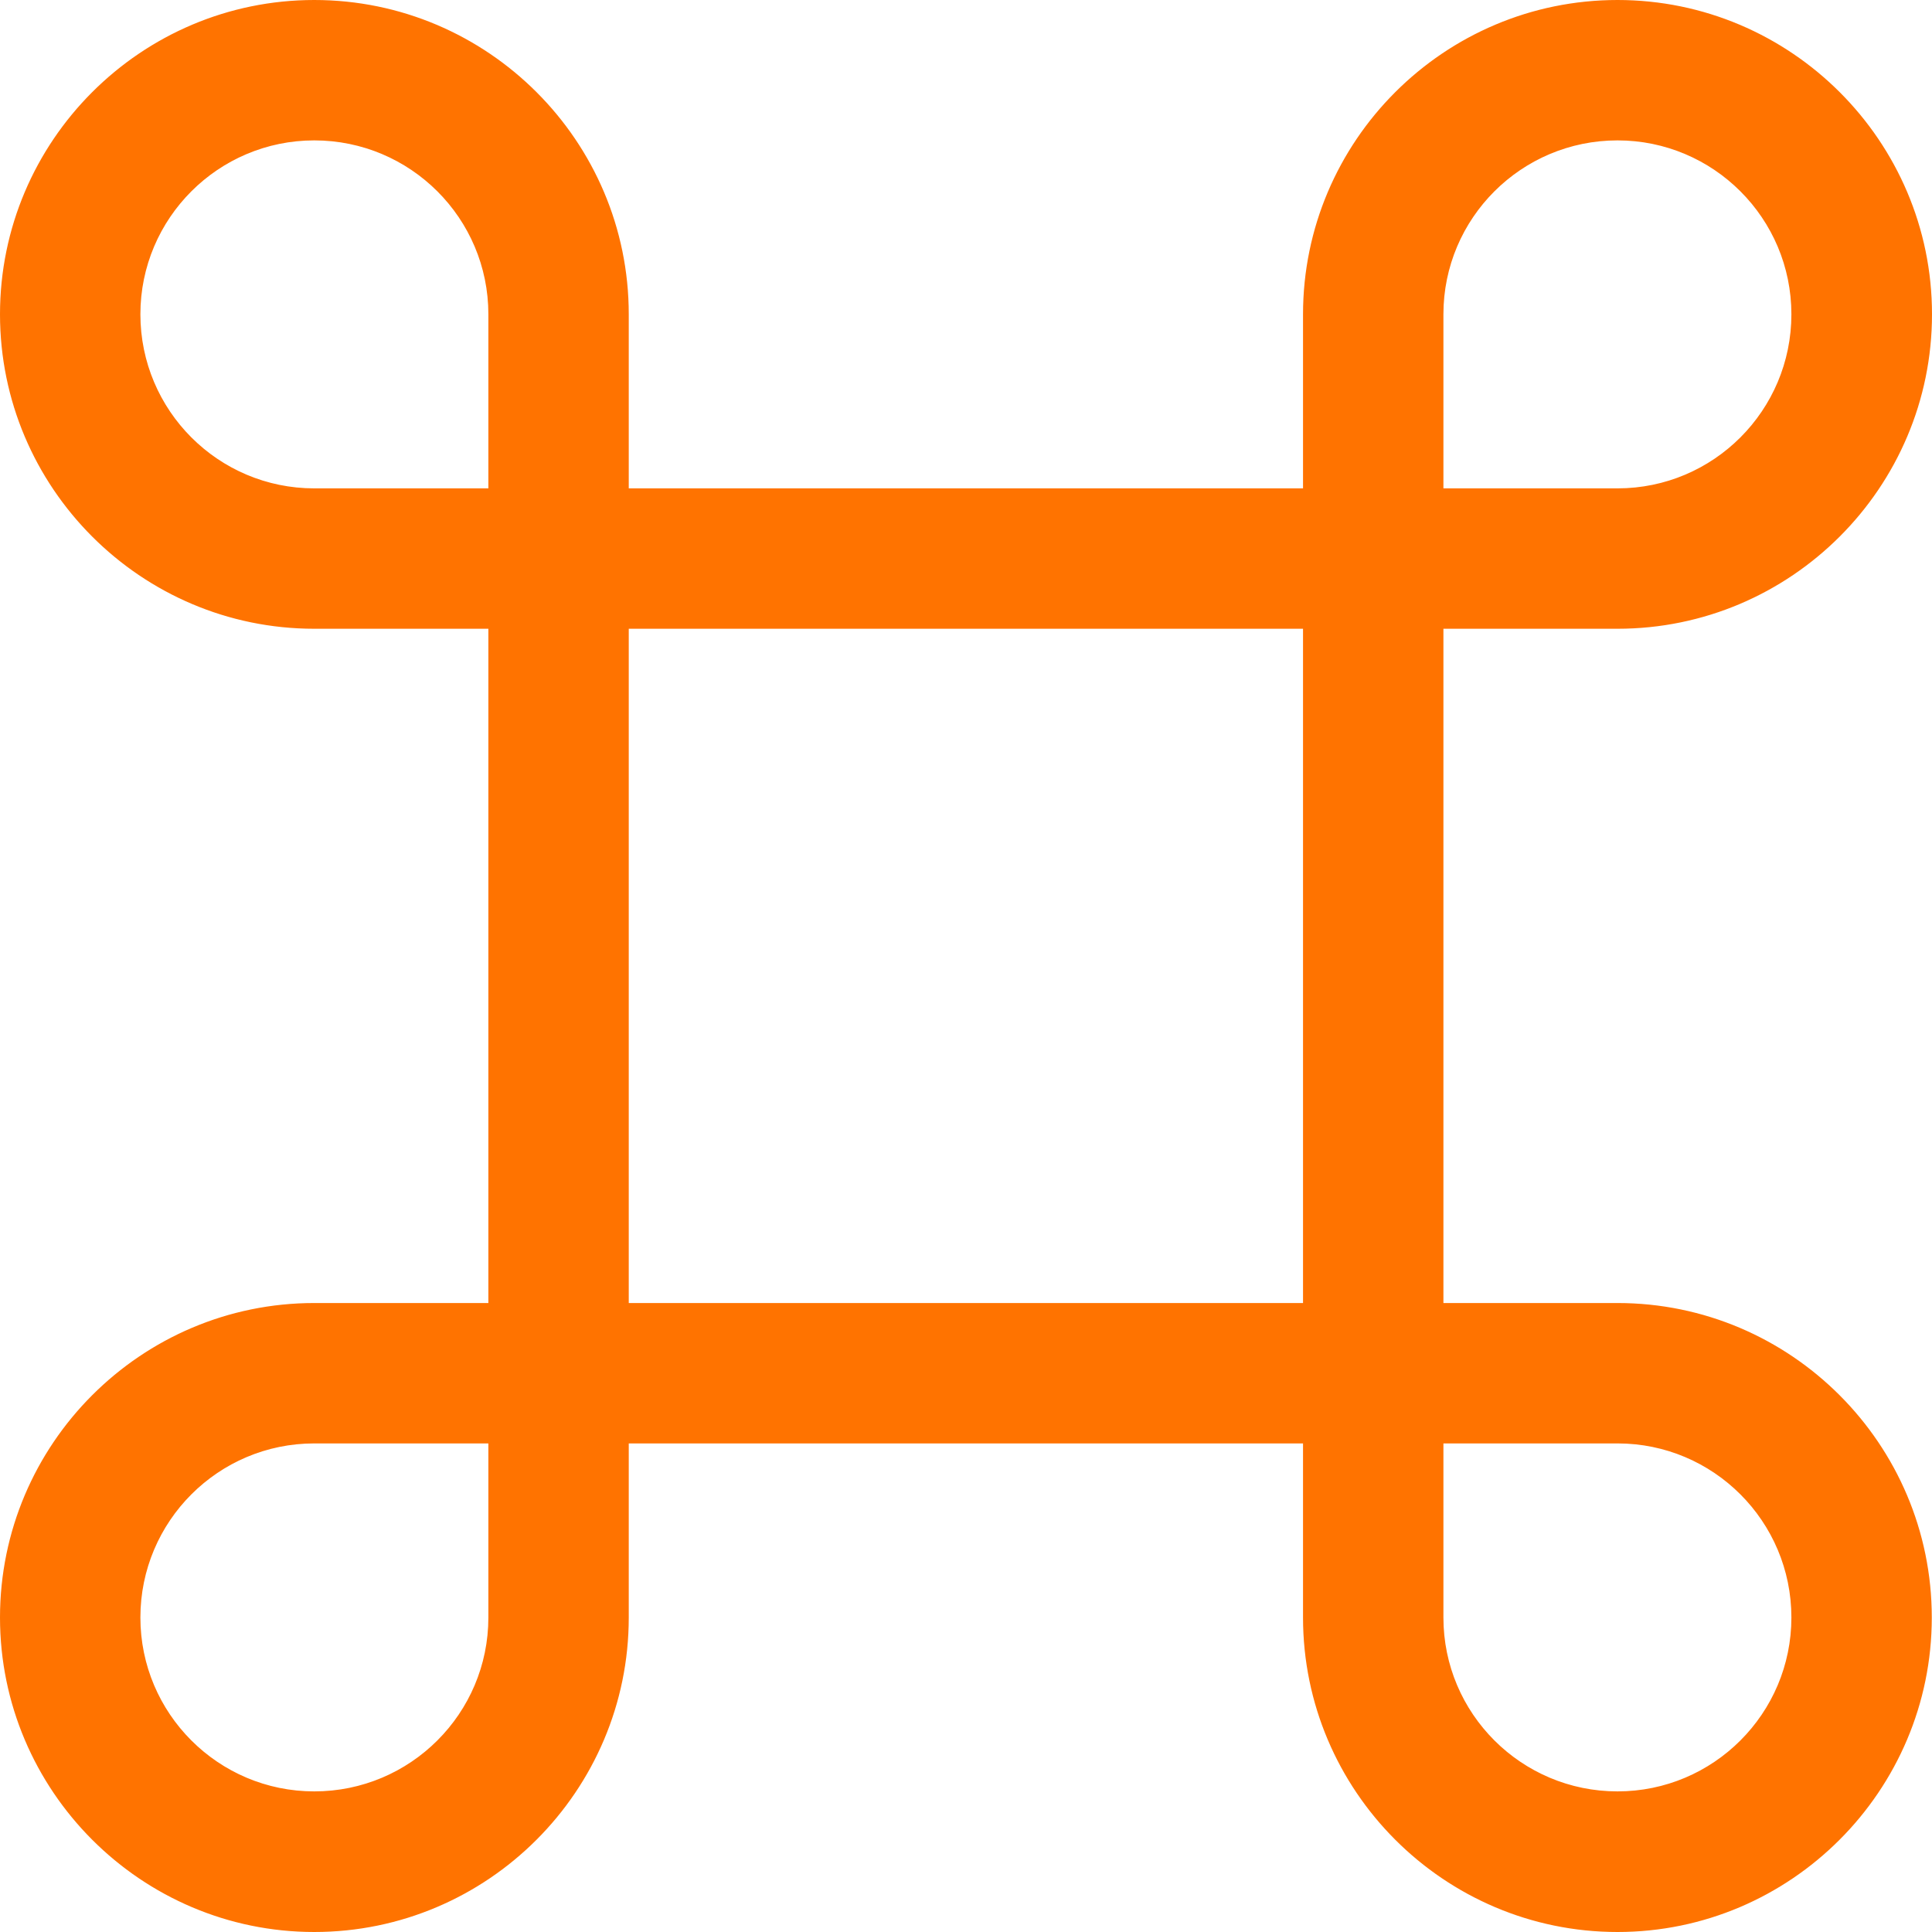 <svg width="90" height="90" viewBox="0 0 90 90" fill="none" xmlns="http://www.w3.org/2000/svg" xmlns:xlink="http://www.w3.org/1999/xlink">
	<desc>
			Created with Pixso.
	</desc>
	<defs/>
	<path id="Vector" d="M75.35 29.22C83.38 29.22 89.92 22.68 89.92 14.64C89.92 6.61 83.38 0.07 75.35 0.07C67.31 0.07 60.77 6.61 60.77 14.64L60.77 22.83L29.22 22.83L29.22 14.64C29.22 6.61 22.68 0.07 14.64 0.07C6.61 0.07 0.07 6.61 0.07 14.64C0.07 22.68 6.61 29.22 14.64 29.22L22.83 29.22L22.83 60.77L14.64 60.77C6.61 60.77 0.07 67.31 0.07 75.35C0.07 83.38 6.61 89.92 14.64 89.92C22.68 89.92 29.22 83.38 29.22 75.35L29.22 67.16L60.77 67.16L60.77 75.35C60.77 83.38 67.31 89.92 75.35 89.92C83.38 89.92 89.92 83.38 89.92 75.35C89.92 67.31 83.38 60.77 75.35 60.77L67.16 60.77L67.16 29.22L75.35 29.22ZM67.16 14.64C67.16 10.13 70.83 6.46 75.35 6.46C79.86 6.46 83.53 10.13 83.53 14.64C83.53 19.16 79.86 22.83 75.35 22.83L67.16 22.83L67.16 14.64ZM14.64 22.83C10.13 22.83 6.46 19.16 6.46 14.64C6.46 10.13 10.13 6.46 14.64 6.46C19.16 6.46 22.83 10.13 22.83 14.64L22.83 22.83L14.64 22.83ZM22.83 75.35C22.83 79.86 19.16 83.53 14.64 83.53C10.13 83.53 6.46 79.86 6.46 75.35C6.46 70.83 10.13 67.16 14.64 67.16L22.83 67.16L22.83 75.35ZM29.22 60.77L29.22 29.22L60.77 29.22L60.77 60.77L29.22 60.77ZM75.35 67.16C79.86 67.16 83.53 70.83 83.53 75.35C83.53 79.86 79.86 83.53 75.35 83.53C70.83 83.53 67.16 79.86 67.16 75.35L67.16 67.16L75.35 67.16Z" fill="#FF7300" fill-opacity="1" fill-rule="nonzero"/>
	<path id="Vector" d="M75.35 90C67.27 90 60.7 83.42 60.7 75.35L60.7 67.24L29.29 67.24L29.29 75.35C29.29 83.42 22.72 90 14.64 90C6.57 90 0 83.42 0 75.35C0 67.27 6.57 60.7 14.64 60.7L22.75 60.7L22.75 29.29L14.64 29.29C6.57 29.29 0 22.72 0 14.64C0 6.57 6.57 0 14.64 0C22.72 0 29.29 6.57 29.29 14.64L29.29 22.75L60.7 22.75L60.7 14.64C60.7 6.57 67.27 0 75.35 0C83.42 0 90 6.57 90 14.64C90 22.72 83.42 29.29 75.35 29.29L67.24 29.29L67.24 60.7L75.35 60.7C83.42 60.7 89.99 67.27 89.99 75.35C89.99 83.42 83.42 90 75.35 90ZM29.14 67.09L60.85 67.09L60.85 75.35C60.85 83.34 67.35 89.85 75.35 89.85C83.34 89.85 89.85 83.34 89.85 75.35C89.85 67.35 83.34 60.85 75.35 60.85L67.09 60.85L67.09 29.14L75.35 29.14C83.34 29.14 89.85 22.64 89.85 14.64C89.85 6.65 83.34 0.14 75.35 0.14C67.35 0.14 60.85 6.65 60.85 14.64L60.85 22.9L29.14 22.9L29.14 14.64C29.14 6.65 22.64 0.14 14.64 0.14C6.65 0.14 0.14 6.65 0.14 14.64C0.14 22.64 6.65 29.14 14.64 29.14L22.9 29.14L22.9 60.85L14.64 60.85C6.65 60.85 0.14 67.35 0.14 75.35C0.14 83.34 6.65 89.85 14.64 89.85C22.64 89.85 29.14 83.34 29.14 75.35L29.14 67.09ZM14.64 83.6C10.09 83.6 6.39 79.9 6.39 75.35C6.39 70.79 10.09 67.09 14.64 67.09L22.9 67.09L22.9 75.35C22.9 79.9 19.2 83.6 14.64 83.6ZM14.64 67.24C10.17 67.24 6.54 70.87 6.54 75.35C6.54 79.82 10.17 83.45 14.64 83.45C19.12 83.45 22.75 79.82 22.75 75.35L22.75 67.24L14.64 67.24ZM75.35 83.6C70.79 83.6 67.09 79.9 67.09 75.35L67.09 67.09L75.35 67.09C79.9 67.09 83.6 70.79 83.6 75.35C83.6 79.9 79.9 83.6 75.35 83.6ZM67.24 67.24L67.24 75.35C67.24 79.82 70.87 83.45 75.35 83.45C79.82 83.45 83.45 79.82 83.45 75.35C83.45 70.87 79.82 67.24 75.35 67.24L67.24 67.24ZM60.85 60.85L29.14 60.85L29.14 29.14L60.85 29.14L60.85 60.85ZM29.29 60.7L60.7 60.7L60.7 29.29L29.29 29.29L29.29 60.7ZM75.35 22.9L67.09 22.9L67.09 14.64C67.09 10.09 70.79 6.39 75.35 6.39C79.9 6.39 83.6 10.09 83.6 14.64C83.6 19.2 79.9 22.9 75.35 22.9ZM67.24 22.75L75.35 22.75C79.82 22.75 83.45 19.12 83.45 14.64C83.45 10.17 79.82 6.54 75.35 6.54C70.87 6.54 67.24 10.17 67.24 14.64L67.24 22.75ZM22.9 22.9L14.64 22.9C10.09 22.9 6.39 19.2 6.39 14.64C6.39 10.09 10.09 6.39 14.64 6.39C19.2 6.39 22.9 10.09 22.9 14.64L22.9 22.9ZM14.64 6.54C10.17 6.54 6.54 10.17 6.54 14.64C6.54 19.12 10.17 22.75 14.64 22.75L22.75 22.75L22.75 14.64C22.75 10.17 19.12 6.54 14.64 6.54Z" fill="#FF7300" fill-opacity="1" fill-rule="nonzero"/>
</svg>
